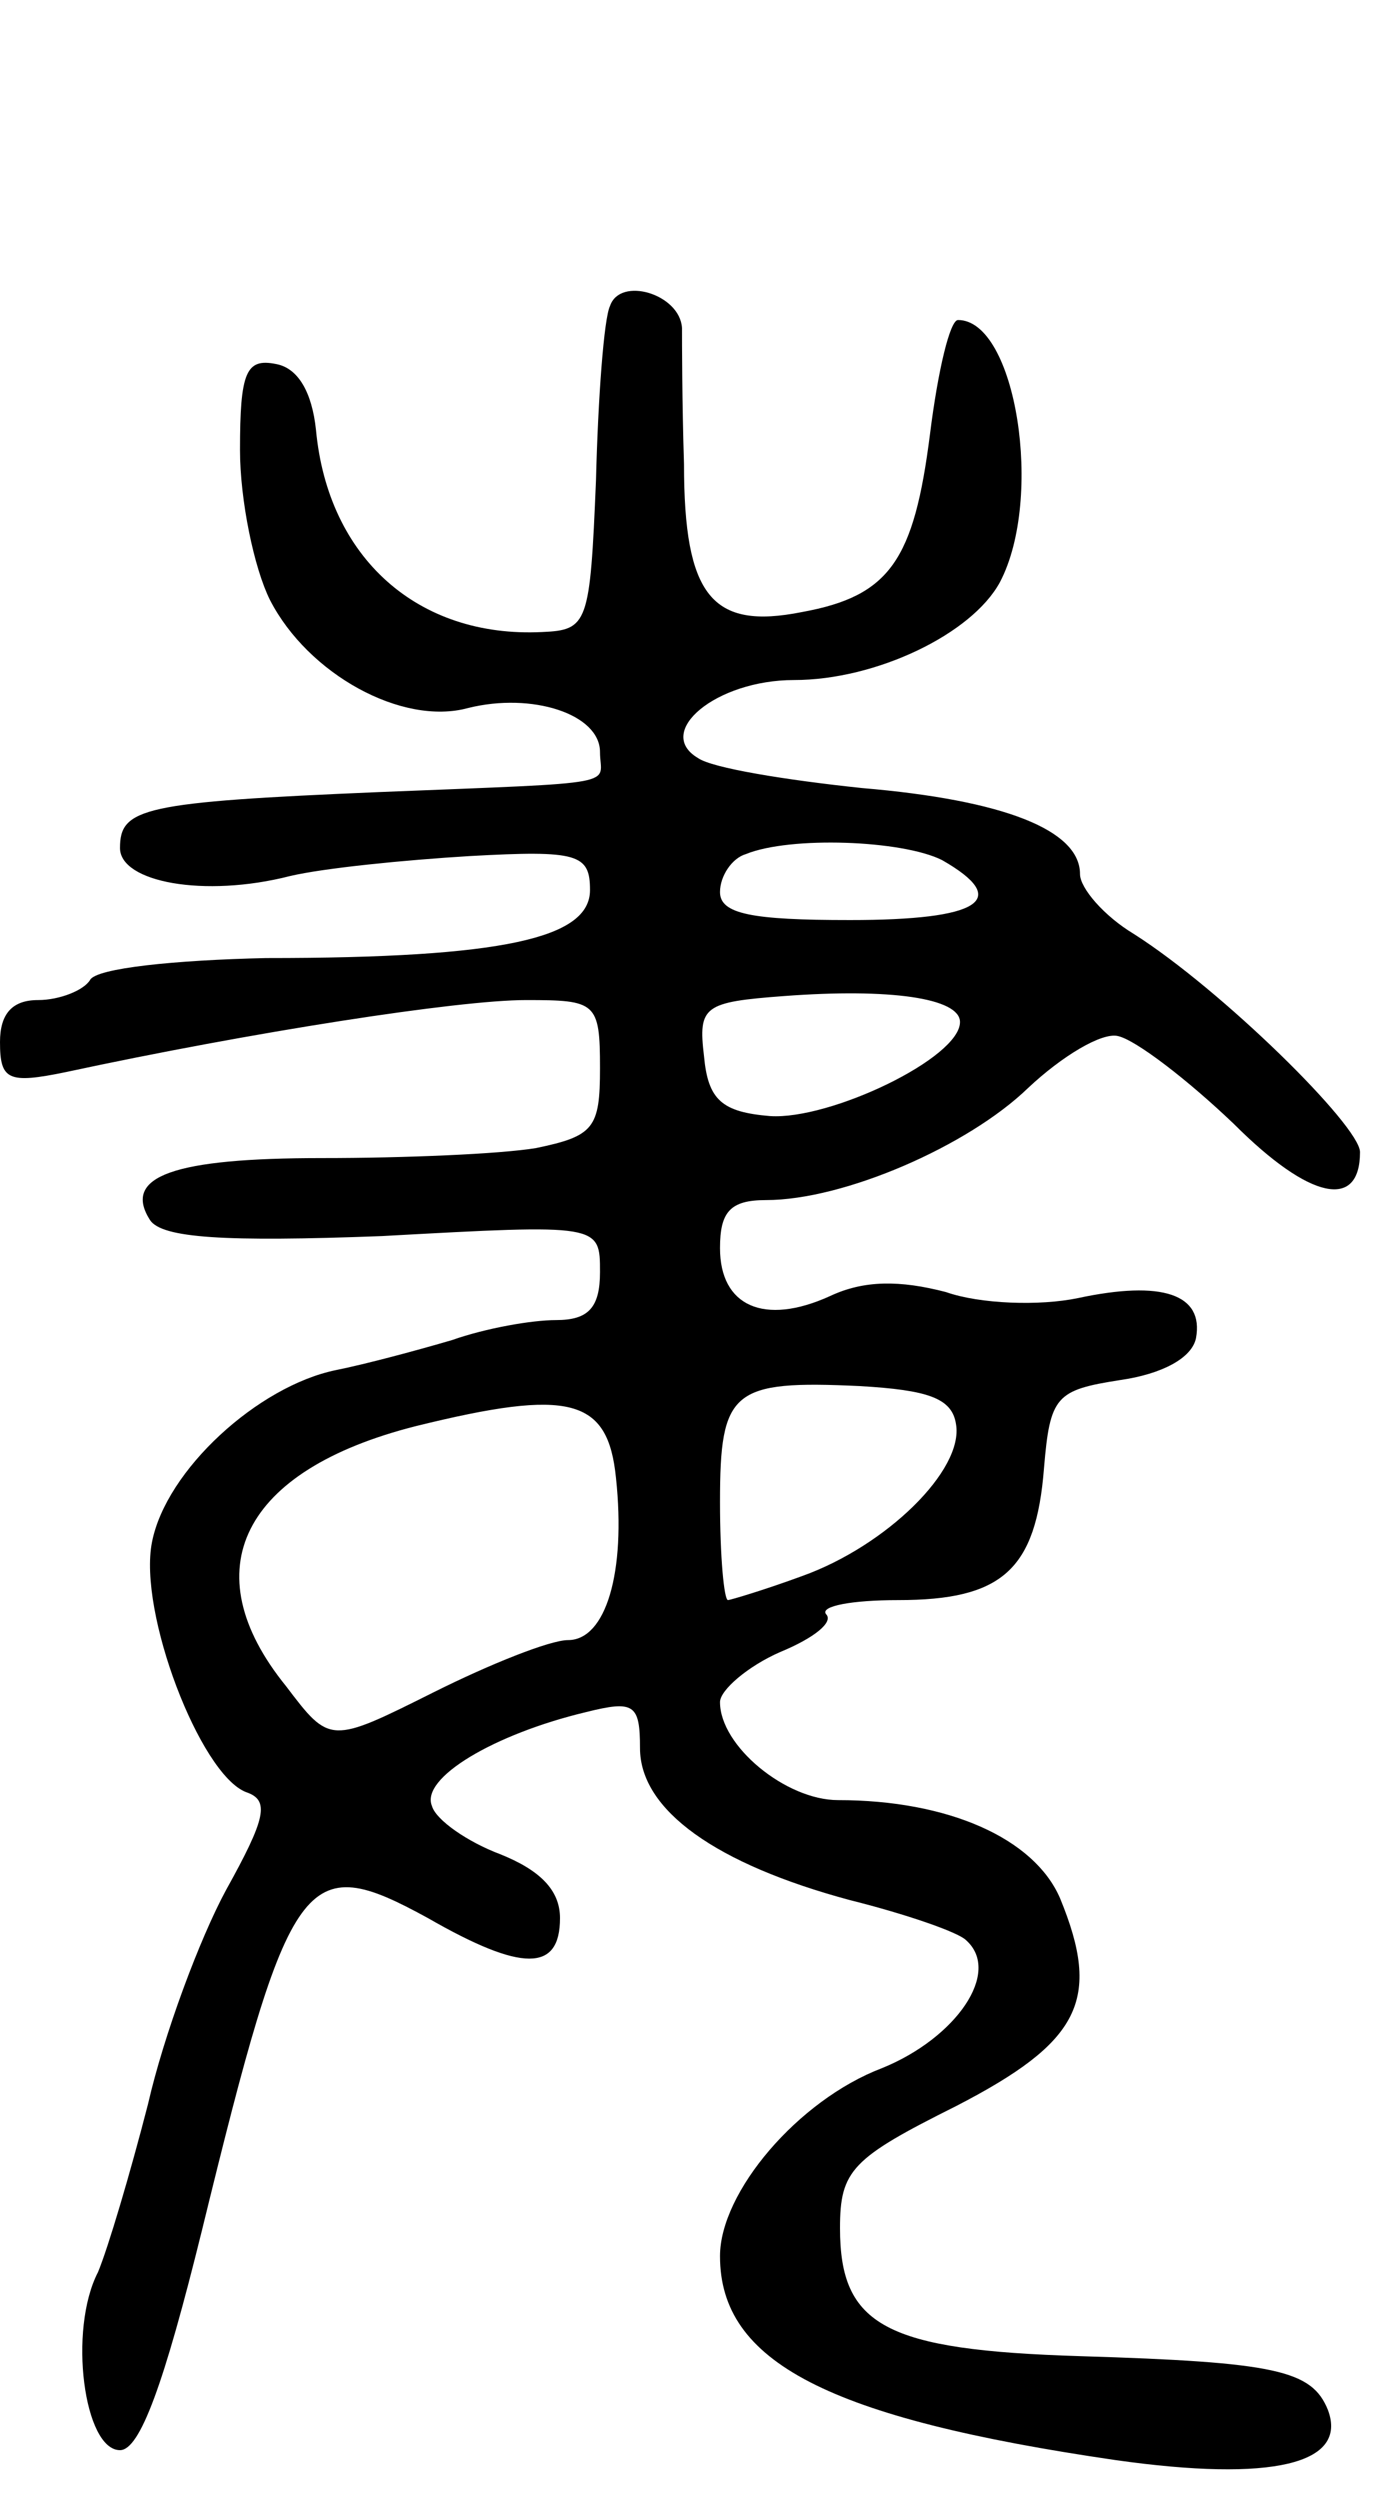 <svg version="1.0" xmlns="http://www.w3.org/2000/svg"
 width="70pt" height="125pt" viewBox="0 0 70 125"
 preserveAspectRatio="xMidYMid meet">
<g transform="translate(0,125) scale(0.1,-0.1)"
fill="#000000" stroke="none">
<path d="M305 1097 c-3 -6 -6 -46 -7 -87 -3 -72 -4 -75 -27 -76 -62 -3 -107
37 -113 101 -2 19 -9 31 -20 33 -15 3 -18 -4 -18 -43 0 -25 7 -59 15 -75 19
-37 66 -63 99 -54 32 8 66 -3 66 -22 0 -17 14 -15 -110 -20 -119 -5 -130 -8
-130 -28 0 -17 42 -25 85 -14 17 4 57 8 90 10 54 3 60 1 60 -17 0 -24 -43 -34
-162 -34 -45 -1 -85 -5 -88 -11 -3 -5 -15 -10 -26 -10 -13 0 -19 -7 -19 -21 0
-19 4 -21 33 -15 93 20 196 36 230 36 35 0 37 -1 37 -34 0 -30 -3 -34 -32 -40
-18 -3 -66 -5 -107 -5 -74 0 -100 -9 -86 -31 6 -9 37 -11 116 -8 109 6 109 6
109 -18 0 -18 -6 -24 -22 -24 -12 0 -35 -4 -52 -10 -17 -5 -43 -12 -58 -15
-39 -8 -85 -50 -92 -86 -7 -35 24 -116 47 -125 12 -4 10 -13 -10 -49 -13 -24
-31 -72 -39 -107 -9 -35 -20 -72 -25 -84 -15 -29 -7 -89 11 -89 10 0 22 33 41
110 44 180 51 190 113 156 47 -27 66 -27 66 0 0 14 -10 24 -30 32 -16 6 -32
17 -34 24 -6 14 31 36 77 47 24 6 27 4 27 -18 0 -31 38 -58 105 -76 28 -7 54
-16 58 -20 18 -16 -5 -49 -42 -64 -42 -16 -81 -62 -81 -94 0 -53 54 -81 198
-102 78 -11 116 -2 106 25 -8 20 -26 24 -124 27 -97 3 -120 15 -120 64 0 29 6
35 58 61 62 32 73 53 52 104 -13 30 -56 49 -111 49 -26 0 -59 27 -59 49 0 6
14 18 30 25 17 7 27 15 23 19 -3 4 13 7 36 7 52 0 69 15 73 66 3 36 6 39 38
44 21 3 36 11 38 21 4 22 -17 29 -59 20 -19 -4 -49 -3 -66 3 -23 6 -41 6 -58
-2 -33 -15 -55 -5 -55 24 0 18 5 24 23 24 39 0 101 27 131 56 17 16 37 28 45
26 9 -2 35 -22 58 -44 38 -38 63 -43 63 -14 0 13 -69 81 -113 109 -15 9 -27
23 -27 30 0 22 -38 37 -109 43 -38 4 -75 10 -82 15 -22 13 9 39 48 39 41 0 89
23 103 49 22 42 8 131 -21 131 -4 0 -10 -25 -14 -57 -8 -63 -20 -81 -64 -89
-45 -9 -59 8 -59 74 -1 31 -1 62 -1 68 -1 17 -31 26 -36 11z m166 -277 c35
-20 19 -30 -46 -30 -49 0 -65 3 -65 14 0 8 6 17 13 19 22 9 78 7 98 -3z m9
-81 c0 -18 -65 -49 -95 -47 -24 2 -31 8 -33 30 -3 25 0 27 40 30 53 4 88 -1
88 -13z m-2 -201 c4 -23 -35 -61 -77 -76 -19 -7 -36 -12 -37 -12 -2 0 -4 22
-4 49 0 56 6 61 70 58 34 -2 46 -6 48 -19z m-170 -27 c5 -47 -5 -81 -24 -81
-9 0 -39 -12 -67 -26 -52 -26 -52 -26 -74 3 -47 58 -22 108 65 130 77 19 96
14 100 -26z"/>
</g>
</svg>